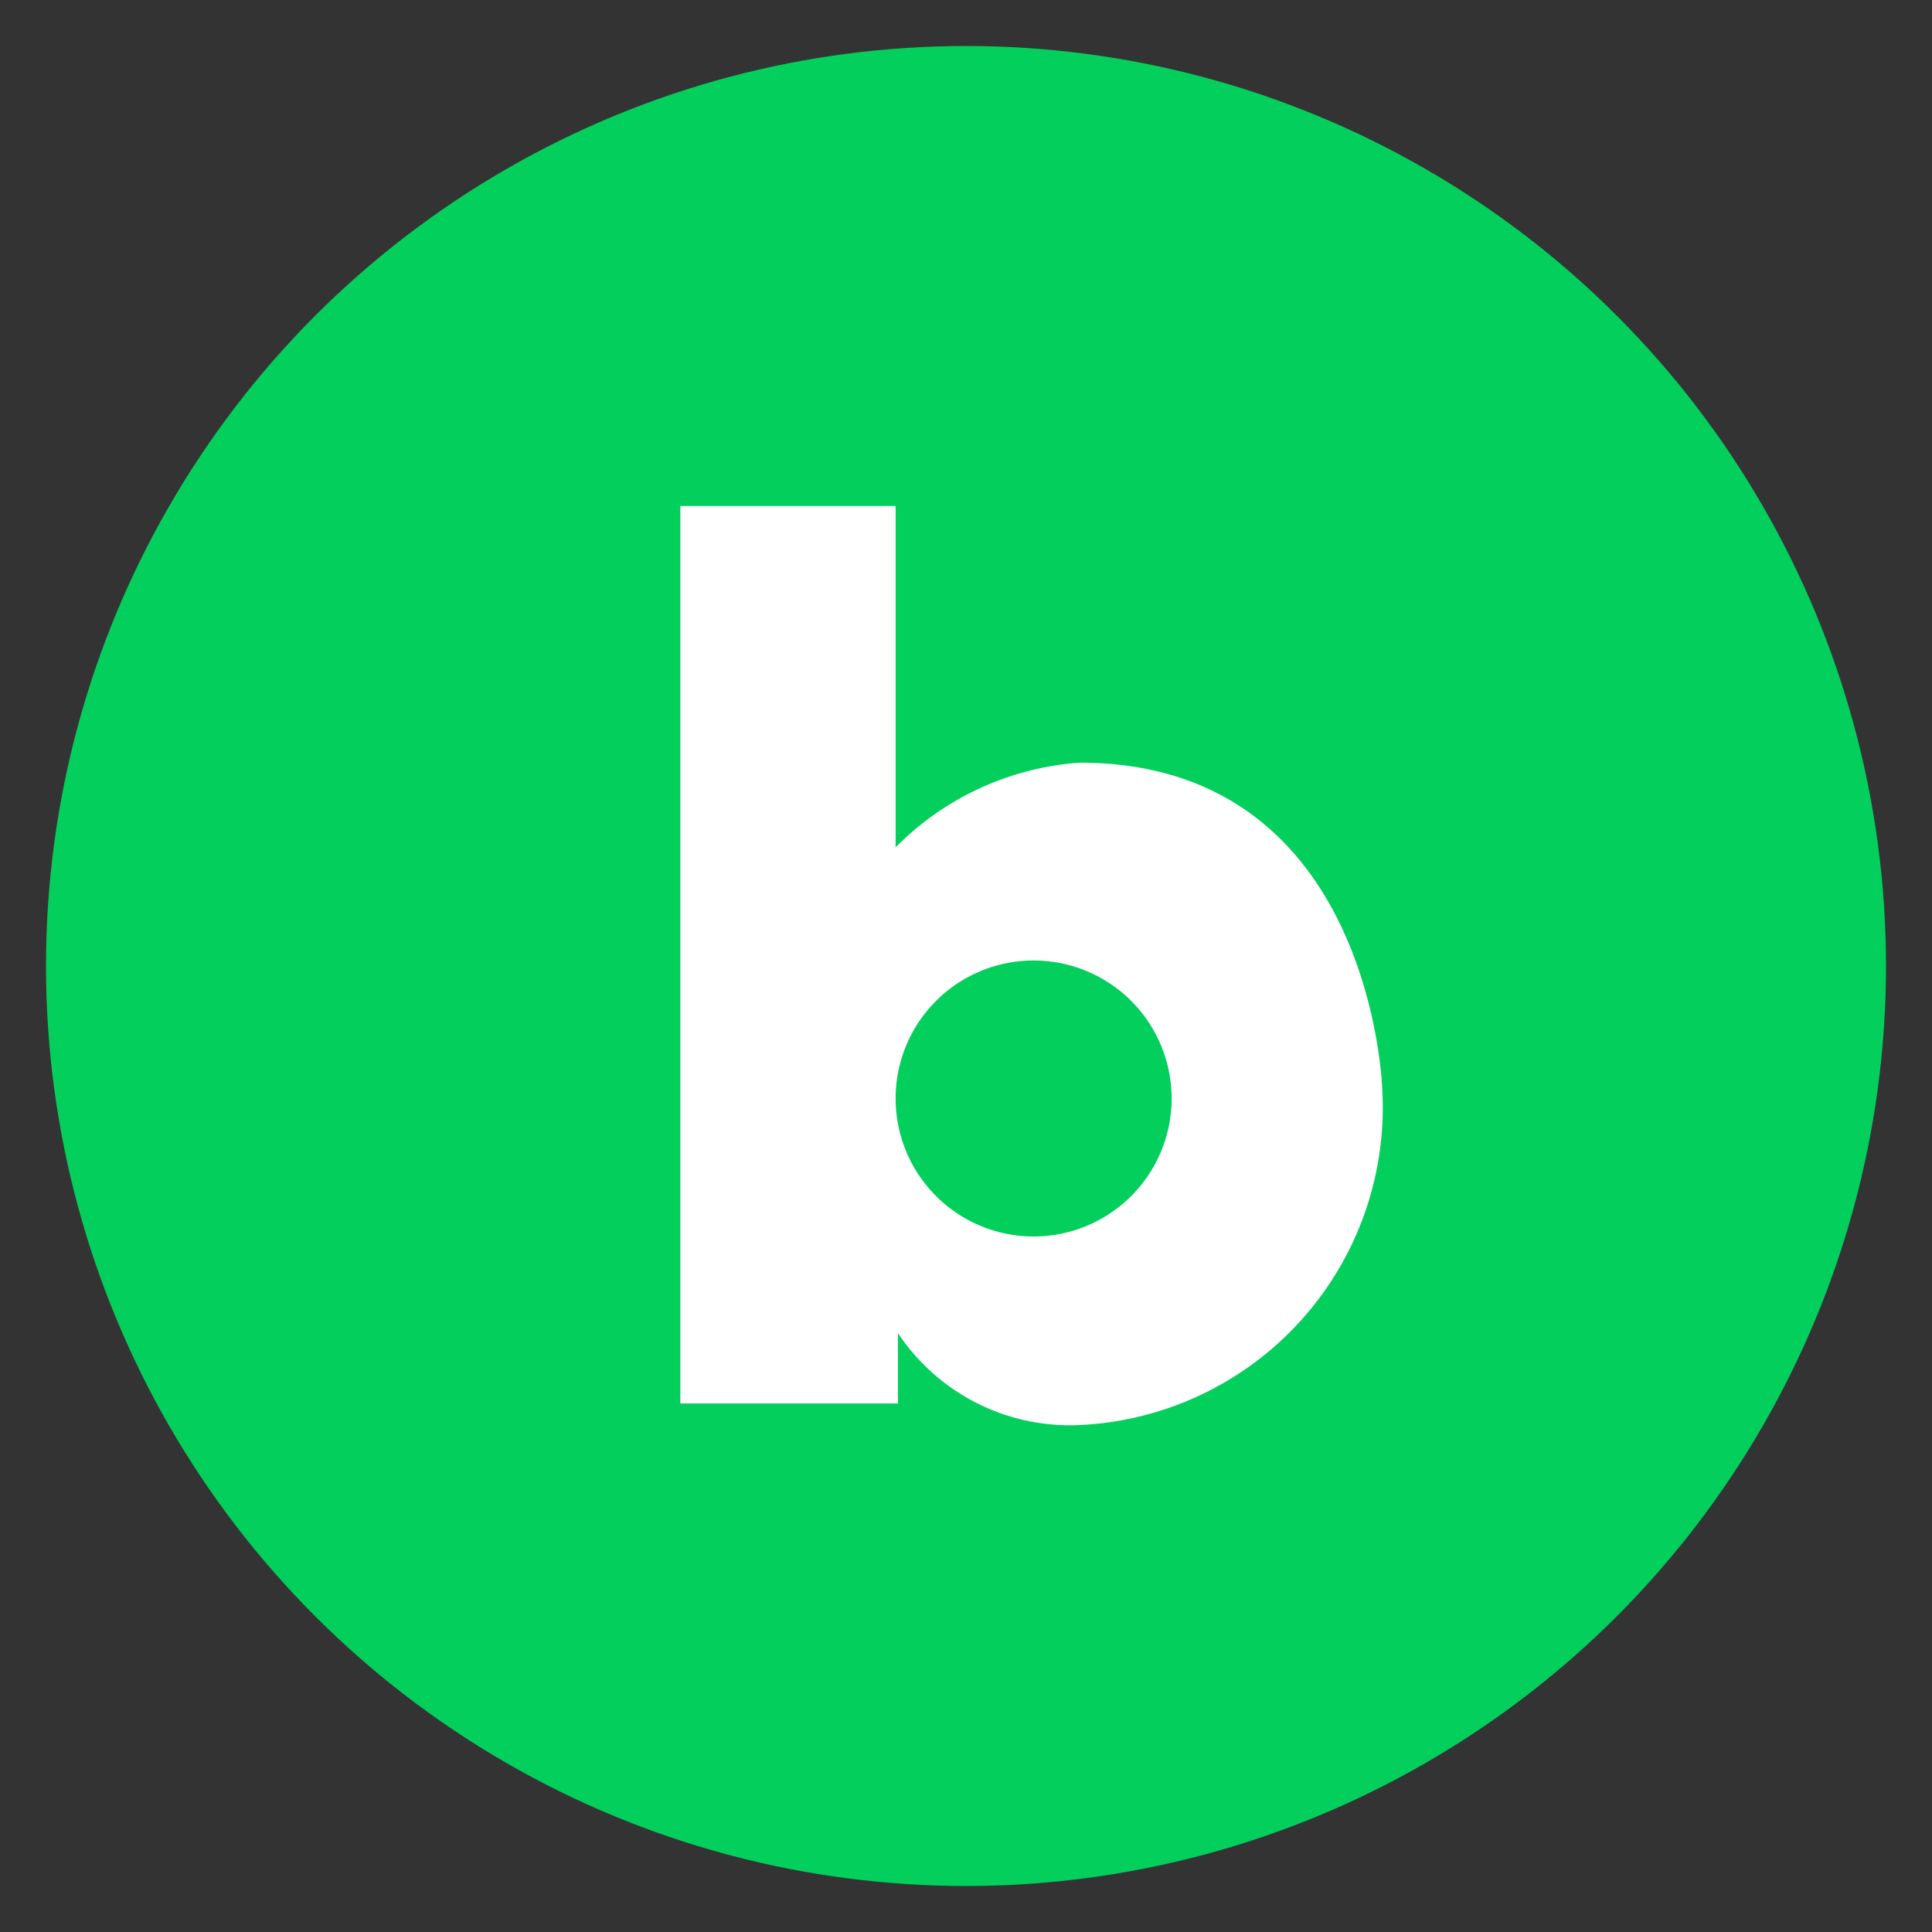 <svg xmlns="http://www.w3.org/2000/svg" viewBox="0 0 42 42"><rect x="0" y="0" width="42" height="42" fill="#333333" stroke="none"/><title>icon-circle-logo-naver-blog-01</title><circle cx="21" cy="21" r="20" style="fill:#03cf5d"/><path d="M351,286.26a6.24,6.24,0,0,0-4,1.84v-7.42h-4.68v19.51h4.73v-1.53a4.49,4.49,0,0,0,3.93,2,6.91,6.91,0,0,0,6.6-7.28S357.39,286.26,351,286.26Zm-1,10.3a3,3,0,1,1,3-3A3,3,0,0,1,350,296.56Z" transform="translate(-327.53 -269.68)" style="fill:#fff"/><rect width="42" height="42" style="fill:none"/></svg>